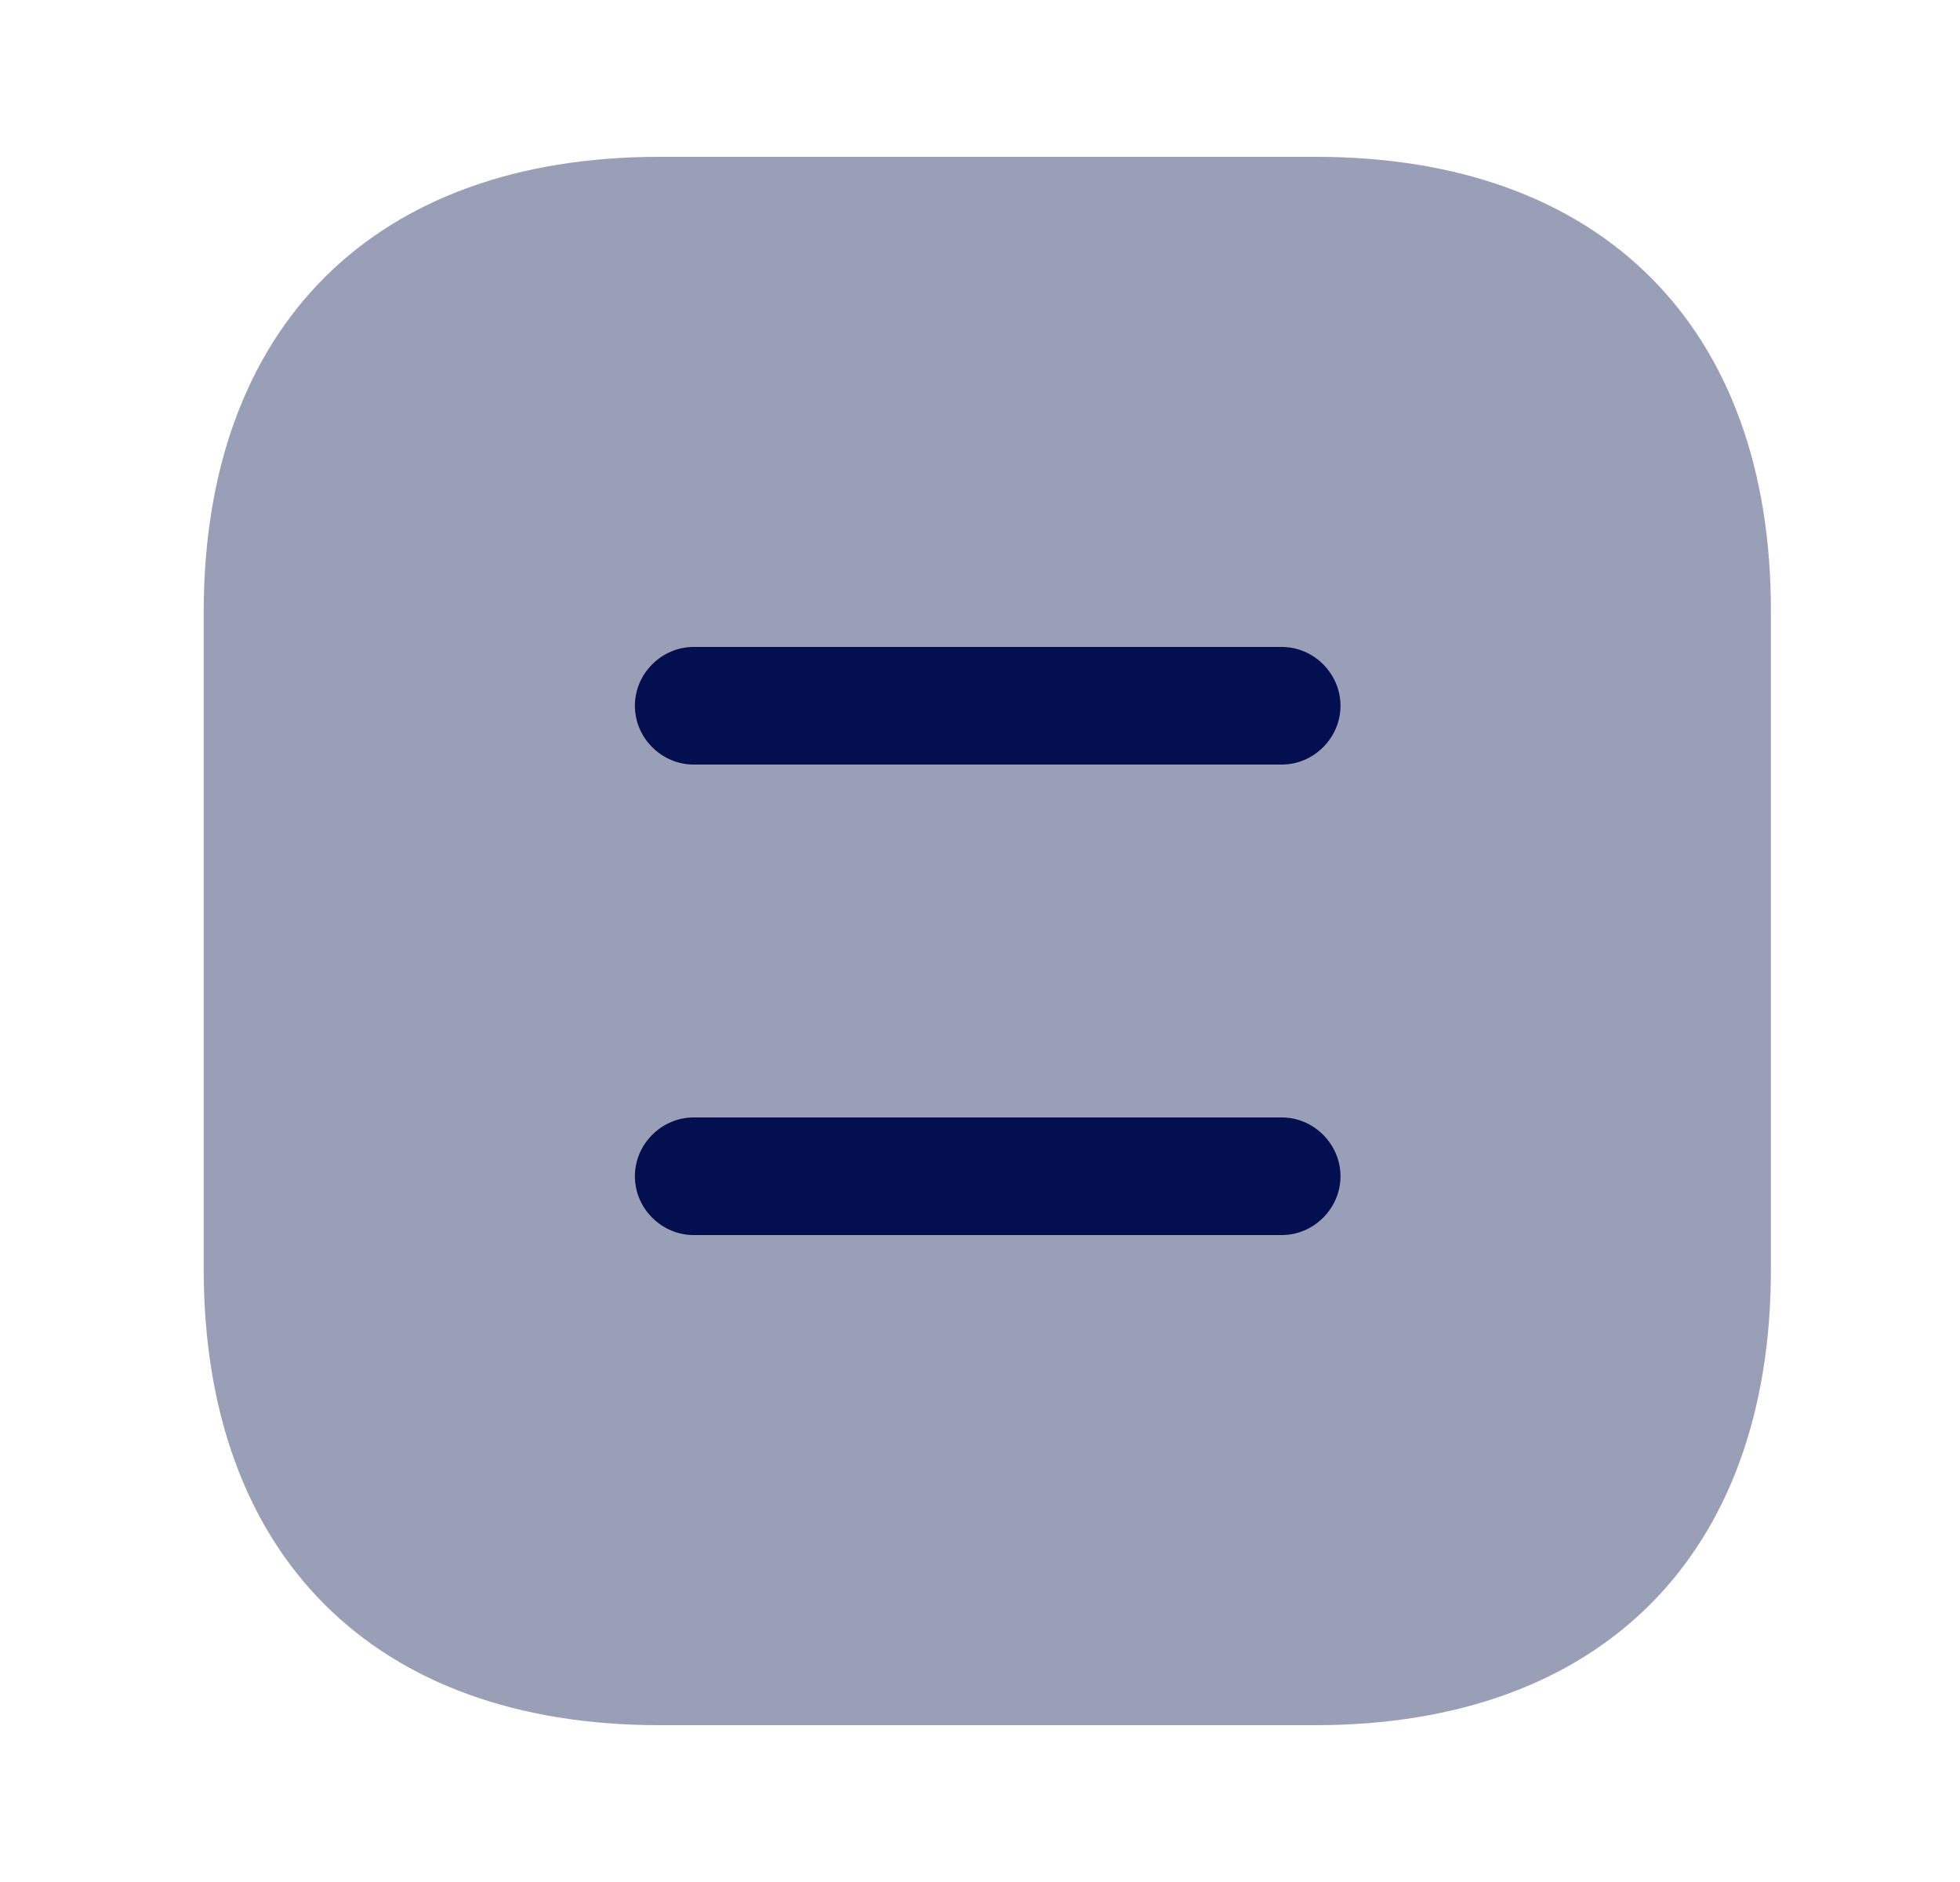 <svg width="25" height="24" viewBox="0 0 25 24" fill="none" xmlns="http://www.w3.org/2000/svg">
<path opacity="0.4" d="M16.788 2H8.408C4.768 2 2.598 4.17 2.598 7.81V16.18C2.598 19.83 4.768 22 8.408 22H16.778C20.418 22 22.588 19.83 22.588 16.19V7.81C22.598 4.17 20.428 2 16.788 2Z" fill="#040F4F"/>
<path d="M16.348 9.75H8.848C8.438 9.75 8.098 9.41 8.098 9C8.098 8.59 8.438 8.25 8.848 8.25H16.348C16.758 8.25 17.098 8.59 17.098 9C17.098 9.41 16.758 9.75 16.348 9.75Z" fill="#040F4F"/>
<path d="M16.348 15.75H8.848C8.438 15.75 8.098 15.41 8.098 15C8.098 14.59 8.438 14.25 8.848 14.25H16.348C16.758 14.25 17.098 14.59 17.098 15C17.098 15.41 16.758 15.75 16.348 15.75Z" fill="#040F4F"/>
</svg>
